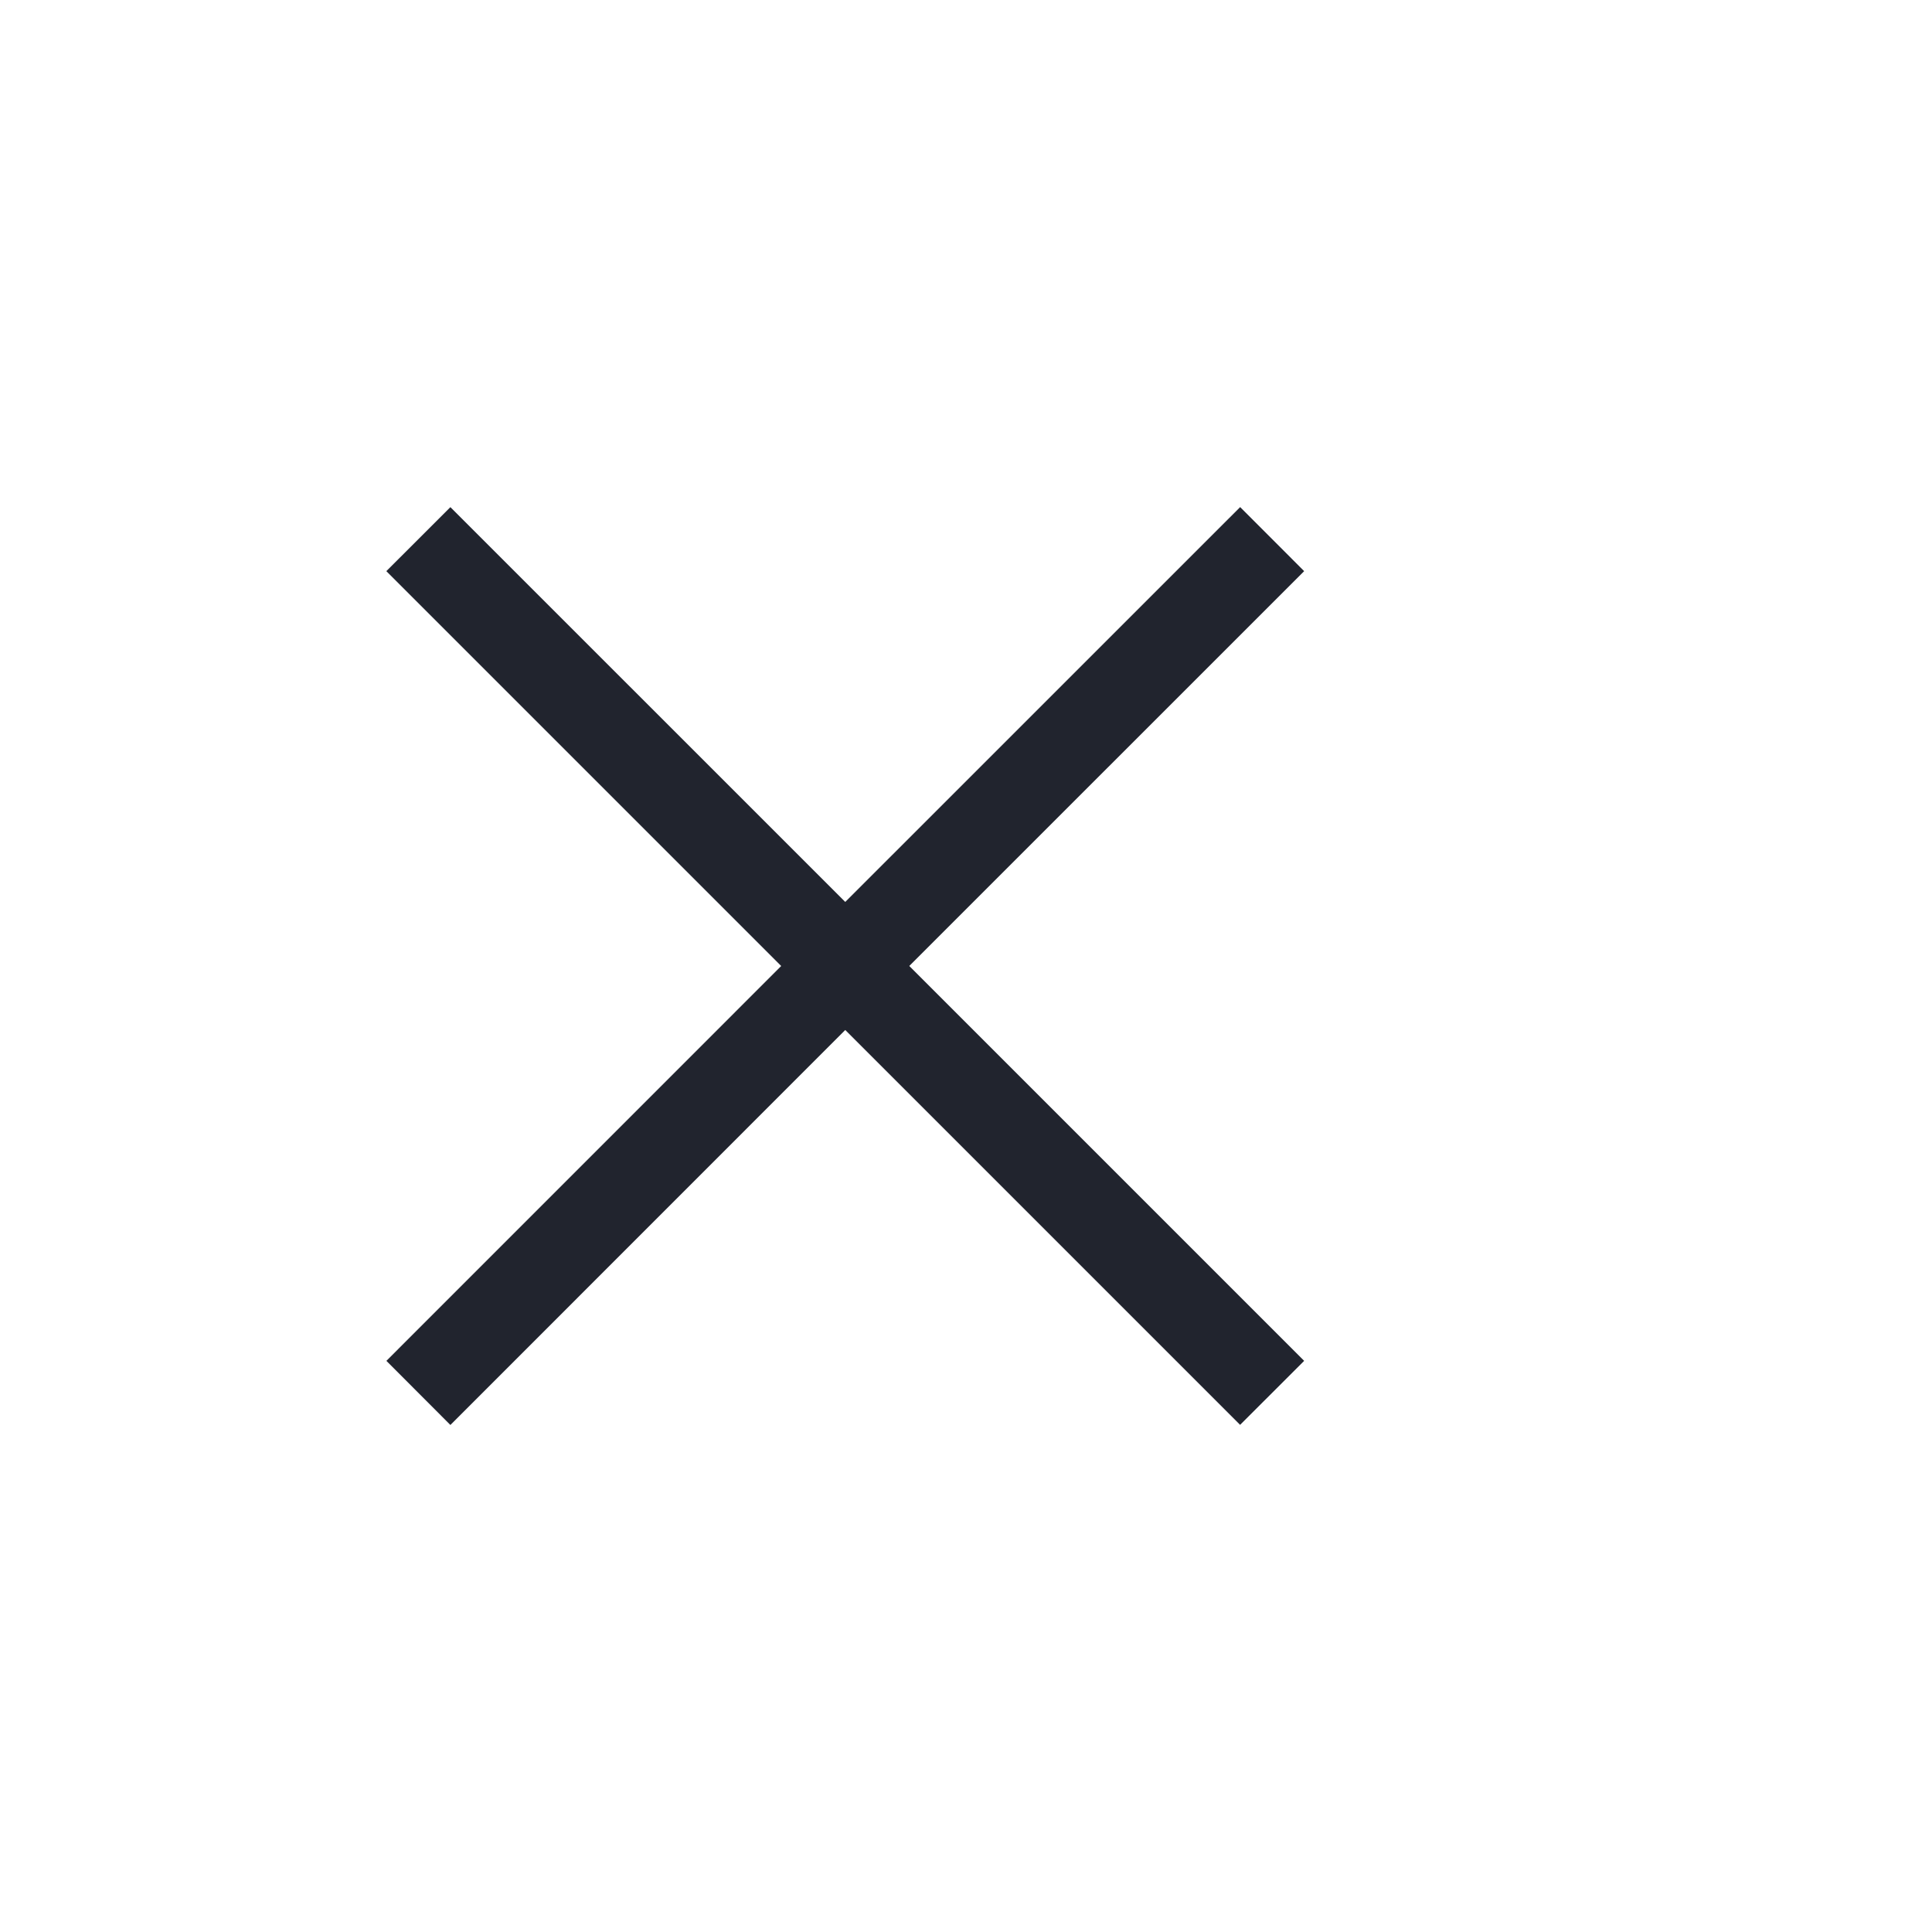 <svg width="32" height="32" fill="none" xmlns="http://www.w3.org/2000/svg"><path fill-rule="evenodd" clip-rule="evenodd" d="M15.06 16l6.541-6.54-1.06-1.061L14 14.939 7.46 8.4 6.399 9.46l6.54 6.54L6.4 22.54l1.06 1.062L14 17.06l6.54 6.54 1.061-1.06-6.54-6.54z" fill="#21242E"/></svg>